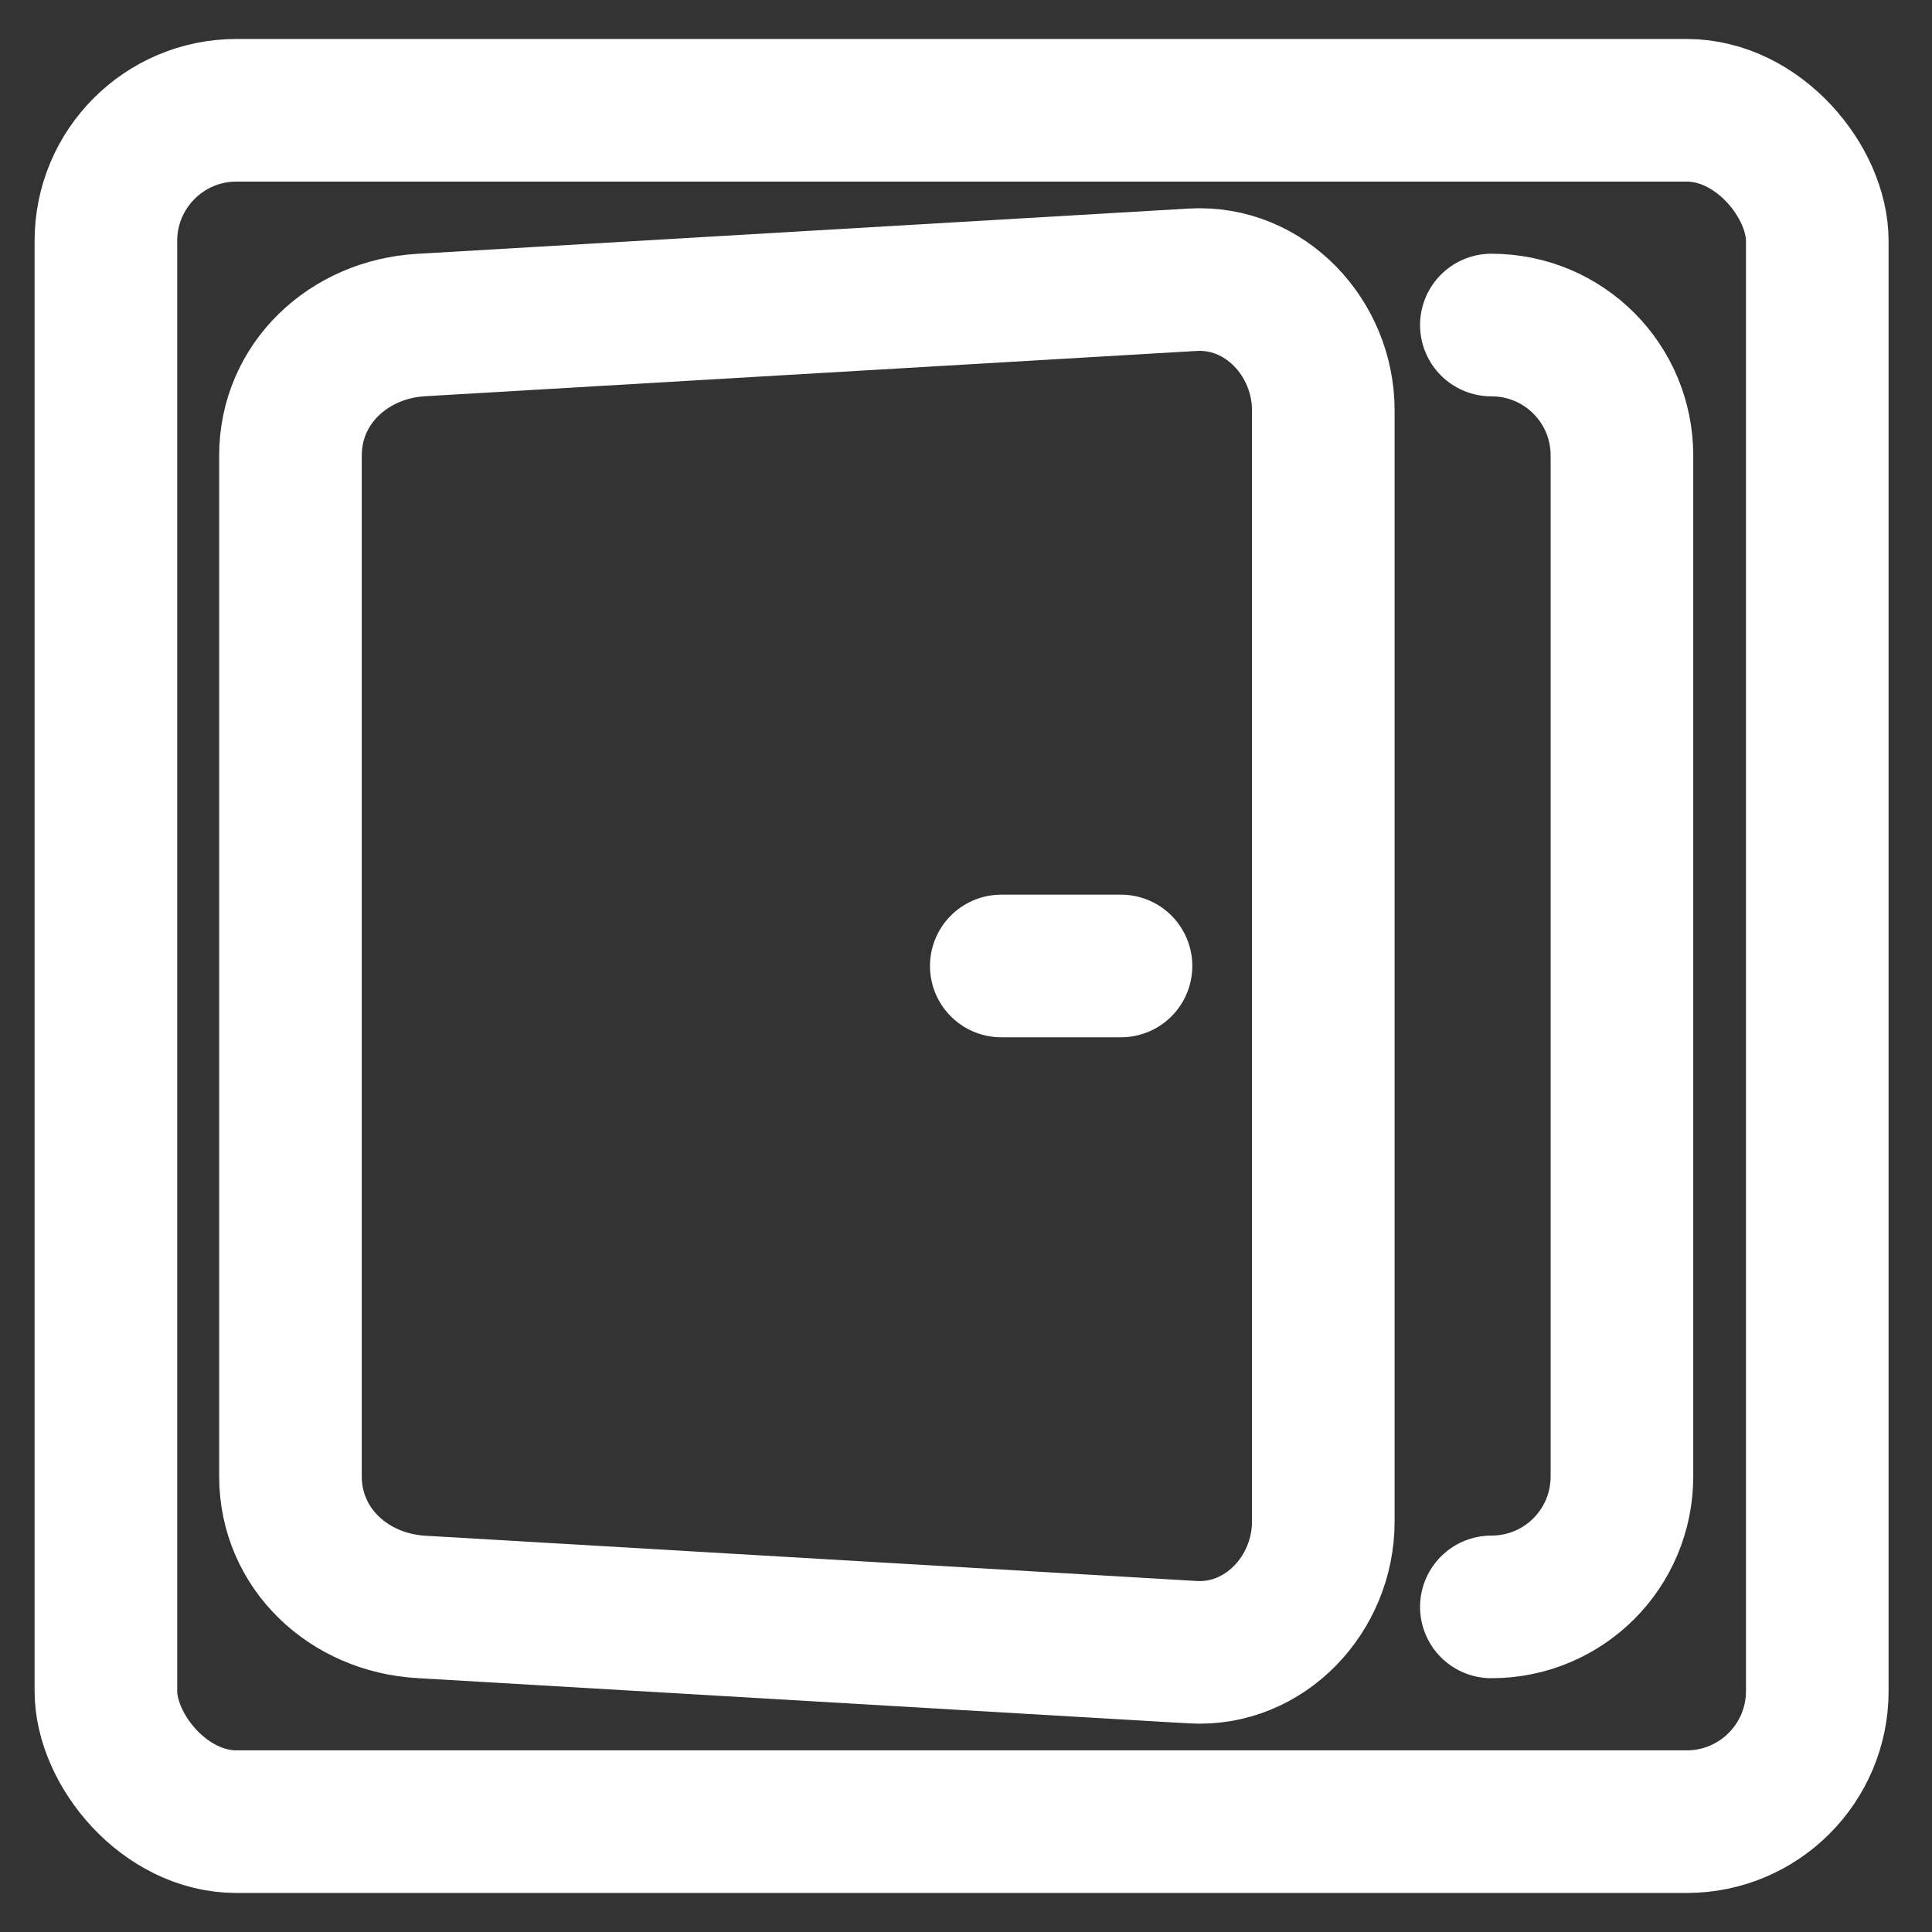 <?xml version="1.0" encoding="UTF-8"?>
<!-- Created with Inkscape (http://www.inkscape.org/) -->
<svg width="512" height="512" version="1.1" viewBox="0 0 135.47 135.47" xml:space="preserve" xmlns="http://www.w3.org/2000/svg"><rect x="0" y="0" width="135.47" height="135.47" fill="#333333" stroke="none"/><g transform="translate(-82.267 -.238)" fill="none" stroke="#ffffff" stroke-width="10"><rect x="89.693" y="7.971" width="120" height="120" rx="9.156" ry="9.156" stroke-linejoin="round"/><g display="none" stroke-linecap="round"><rect x="104" y="21.971" width="92" height="92" rx="9.156" ry="9.156" display="inline" stroke-linejoin="round"/><path d="m179.84 67.971h-8.394"/></g><g stroke-linecap="round"><path d="m160.87 67.971h-8.394" stroke-width="10"/><path d="m111.79 23.029 54.109-3.175c5.064-0.297 9.156 4.084 9.156 9.156v77.921c0 5.072-4.092 9.453-9.156 9.156l-54.109-3.175c-5.064-0.297-9.156-4.084-9.156-9.156v-71.571c0-5.072 4.092-8.859 9.156-9.156z" stroke-linejoin="round"/><path d="m186.84 23.029c5.072 0 9.156 4.084 9.156 9.156v71.571c0 5.072-4.084 9.156-9.156 9.156" stroke-linejoin="round"/></g></g></svg>
